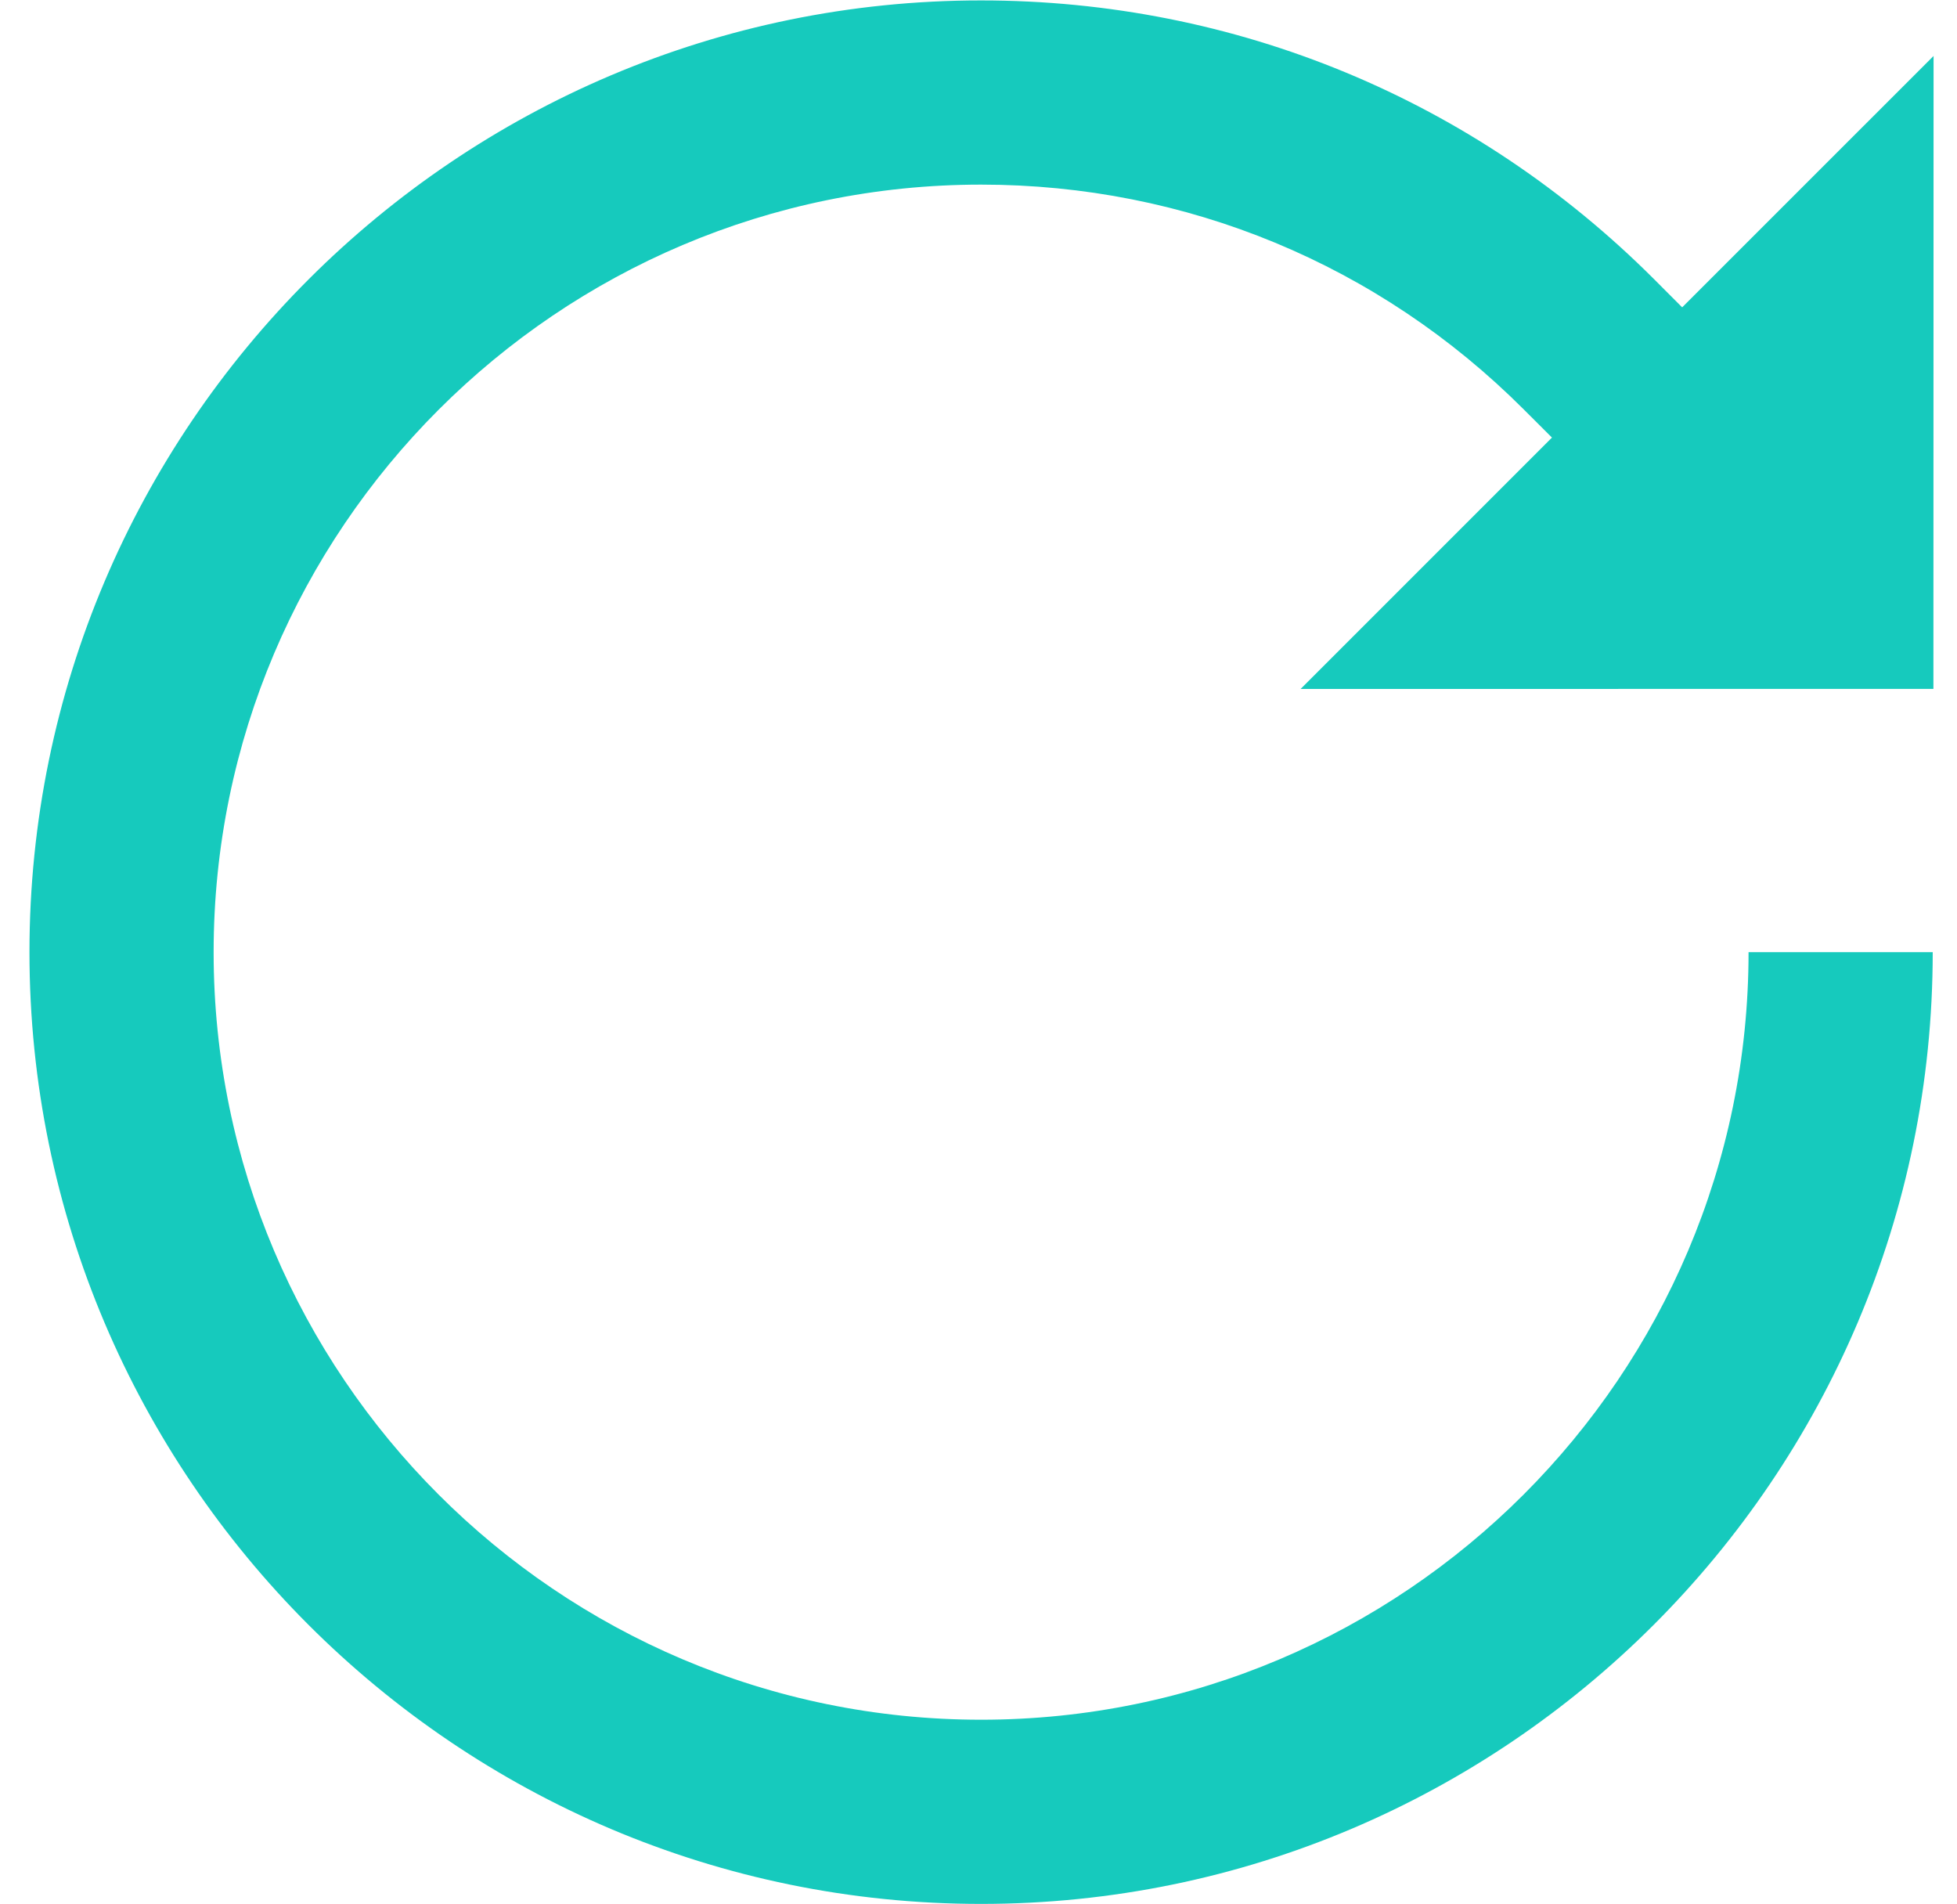 <svg width="37" height="36" viewBox="0 0 37 36" fill="none" xmlns="http://www.w3.org/2000/svg">
<path d="M36.554 13.023L36.557 1.058L31.804 5.81L31.272 5.277C27.873 1.879 23.355 0.008 18.549 0.008C8.628 0.007 0.557 8.079 0.557 18C0.557 27.921 8.628 35.992 18.549 35.992C28.47 35.992 36.541 27.921 36.541 18H33.059C33.059 26.001 26.55 32.51 18.549 32.51C10.548 32.51 4.039 26.001 4.039 18C4.039 9.999 10.548 3.49 18.549 3.49C22.425 3.49 26.069 4.999 28.809 7.74L29.342 8.272L24.59 13.024L36.554 13.023Z" fill="#16CABD"/>
</svg>
